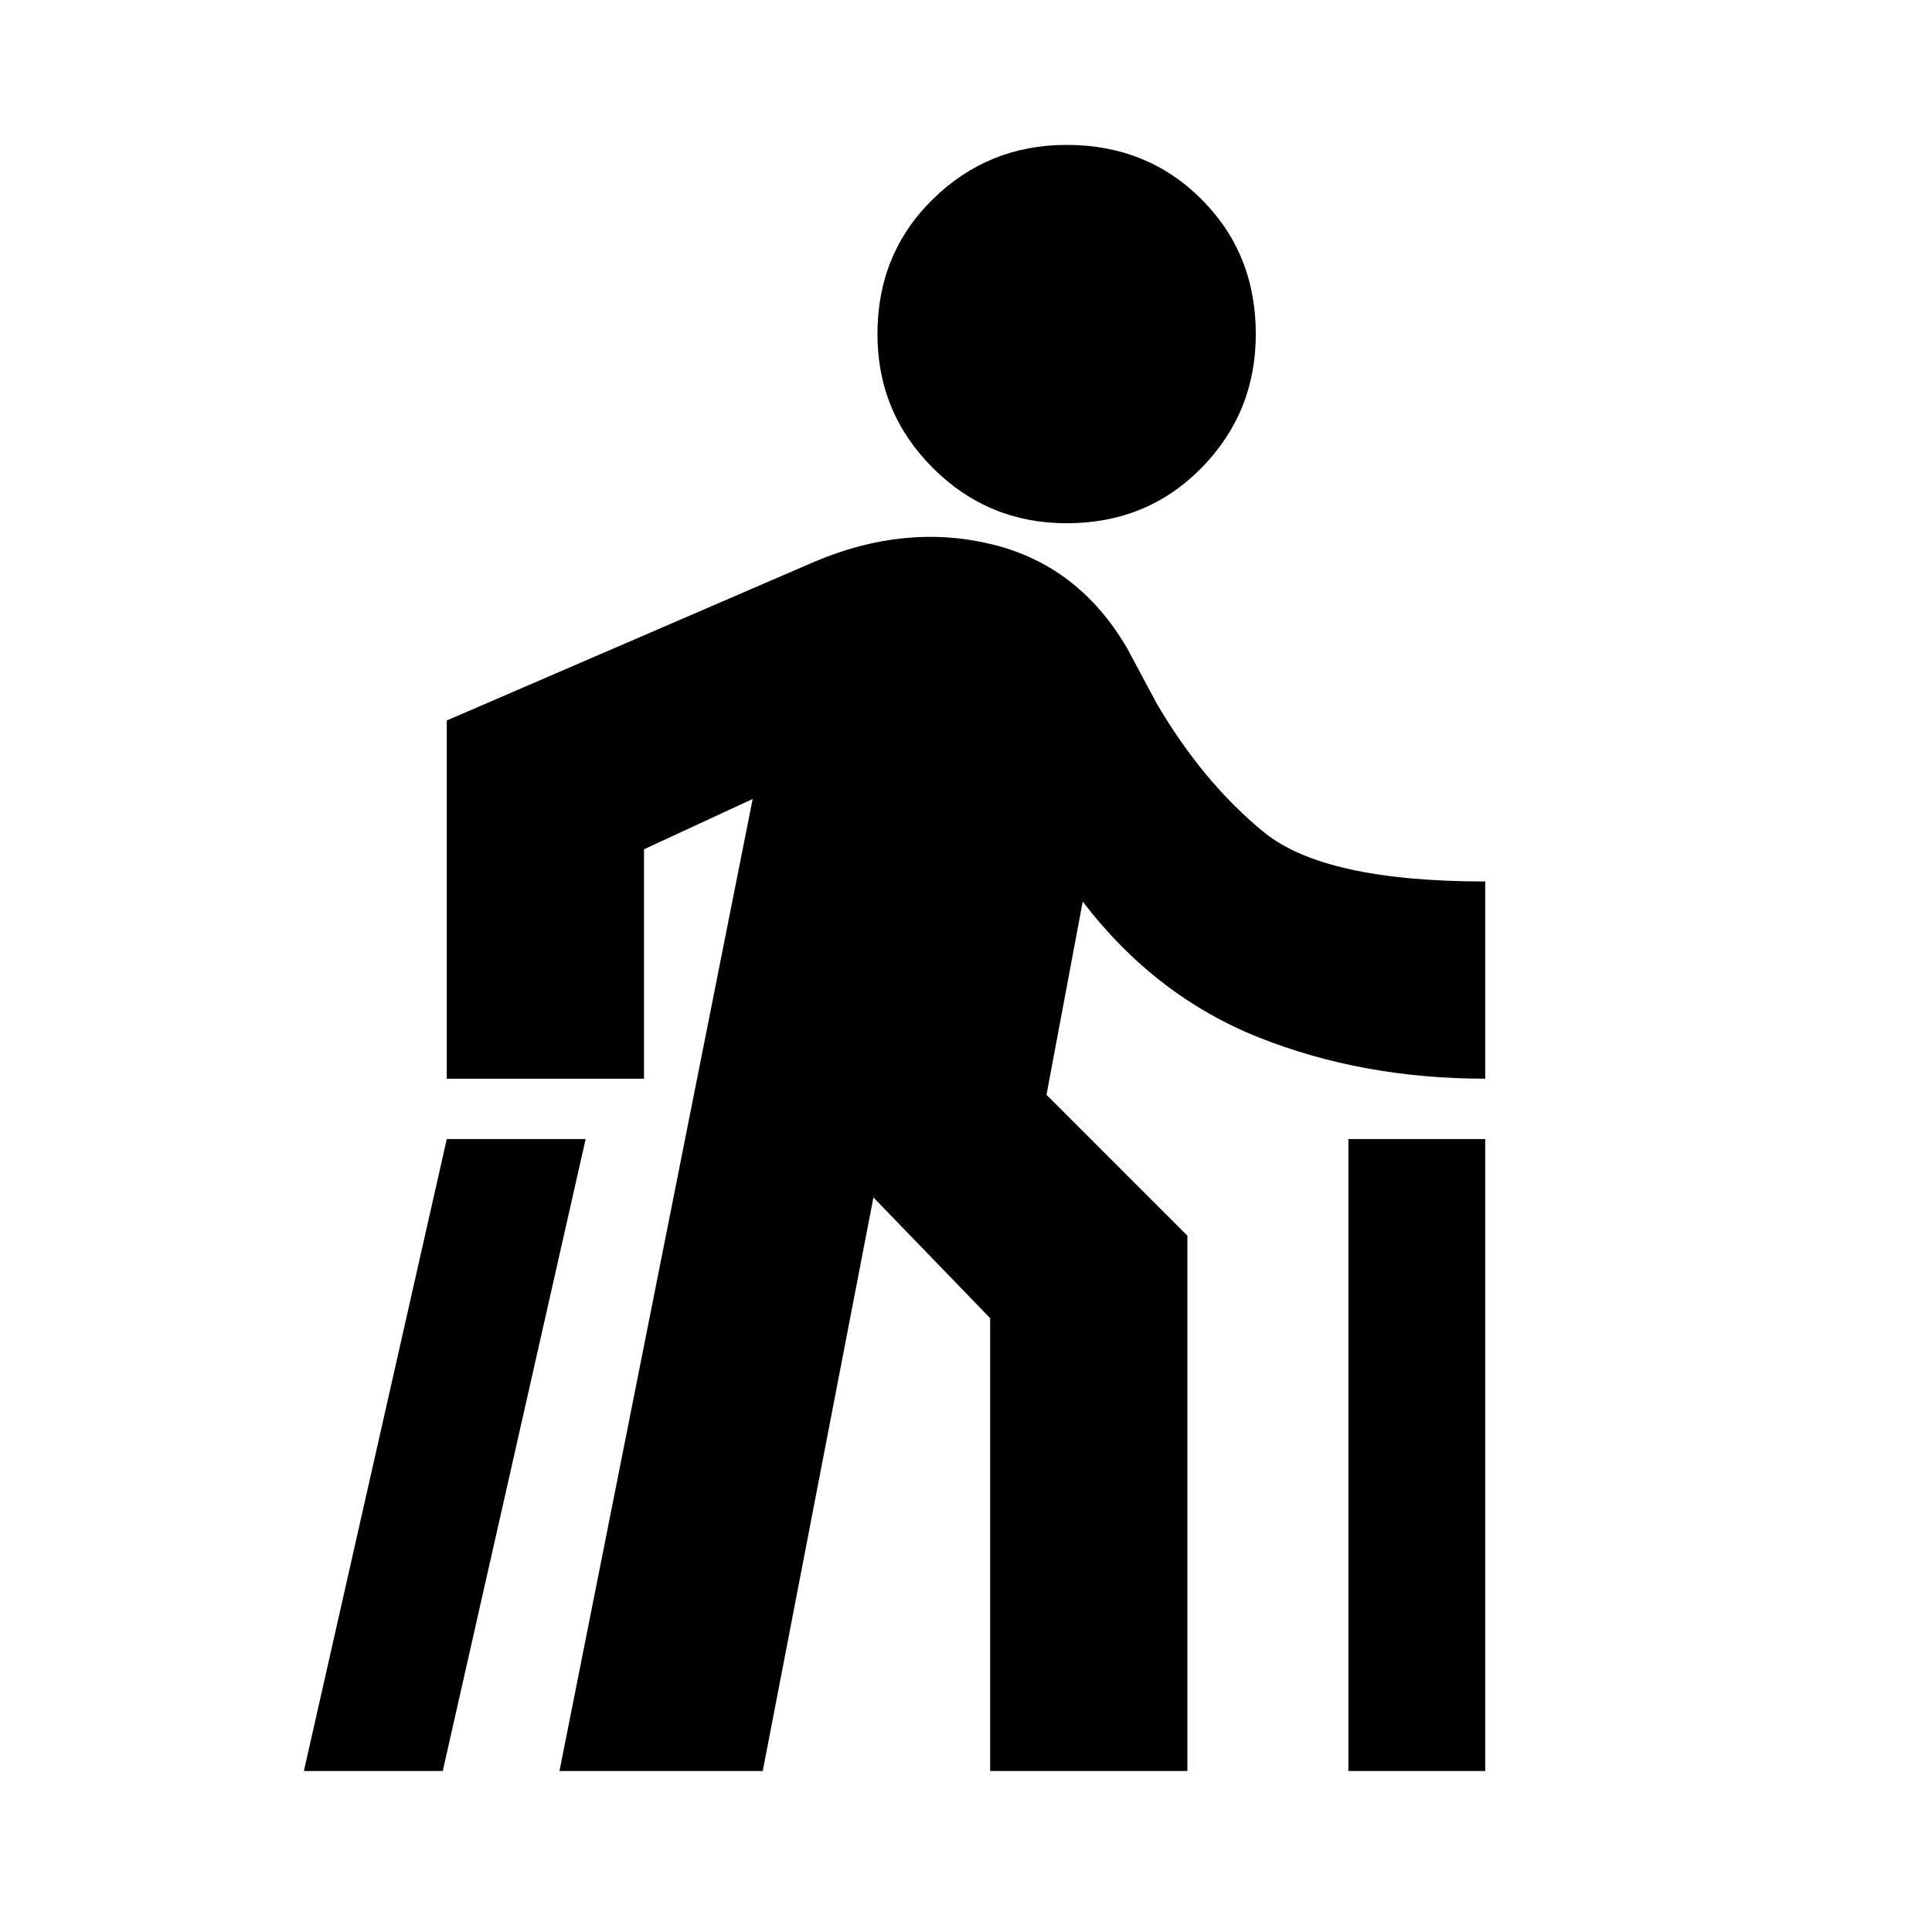 <svg xmlns="http://www.w3.org/2000/svg" height="20" viewBox="0 -960 960 960" width="20"><path d="m151-80 71-314h69L220-80h-69Zm127 0 96-483-54 25v114h-98v-178l183-79q45-19 88-8.5t67 51.5l15 28q23 39 53 63.5T738-522v98q-61 0-112.5-20.5T538-512l-18 96 70 70v266h-98v-225l-58-60-55 285H278Zm252-620q-39 0-66.5-27.5T436-794q0-40 27.5-67t66.5-27q40 0 67 27t27 67q0 39-27 66.5T530-700ZM670-80v-314h68v314h-68Z"/></svg>